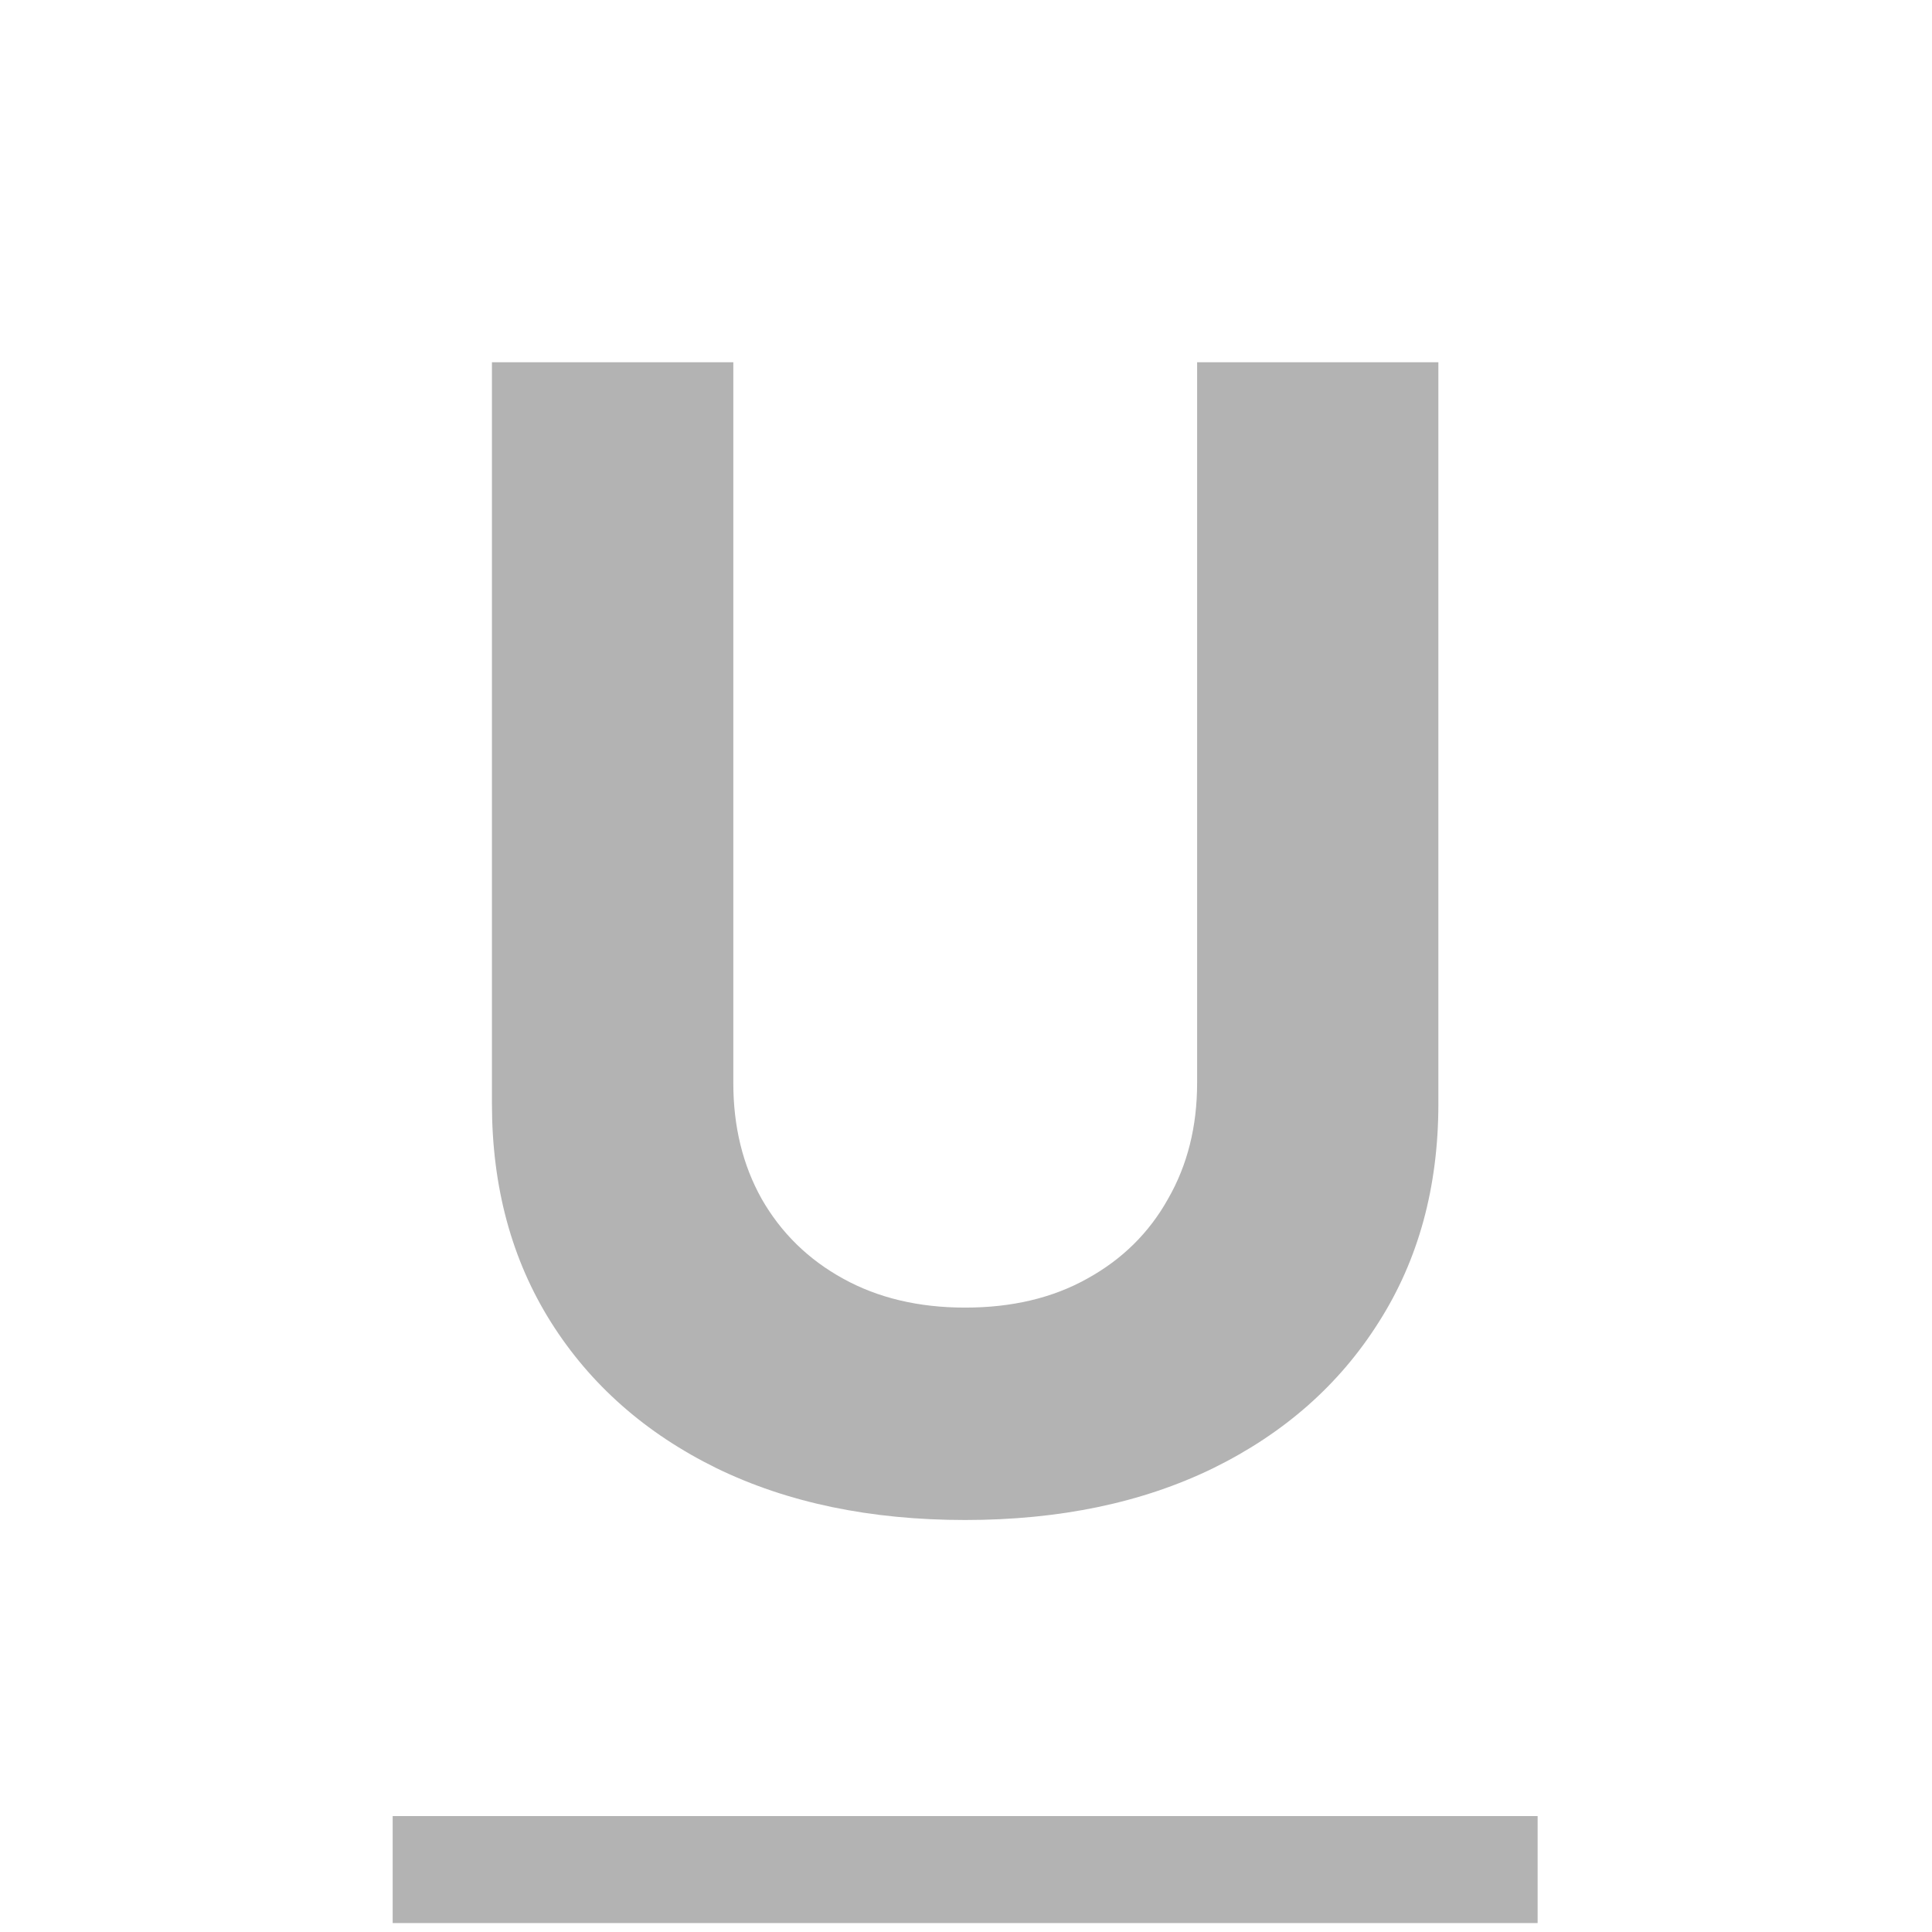 <svg width="16" height="16" viewBox="0 0 16 16" fill="none" xmlns="http://www.w3.org/2000/svg">
<path d="M9.914 3H11.912V9.14C11.912 9.829 11.748 10.432 11.418 10.95C11.092 11.467 10.635 11.87 10.047 12.159C9.46 12.445 8.775 12.588 7.993 12.588C7.208 12.588 6.522 12.445 5.934 12.159C5.346 11.87 4.889 11.467 4.563 10.95C4.237 10.432 4.074 9.829 4.074 9.14V3H6.073V8.969C6.073 9.329 6.151 9.649 6.308 9.929C6.468 10.209 6.693 10.43 6.982 10.589C7.271 10.749 7.608 10.829 7.993 10.829C8.381 10.829 8.718 10.749 9.004 10.589C9.293 10.43 9.517 10.209 9.673 9.929C9.834 9.649 9.914 9.329 9.914 8.969V3Z" fill="#B3B3B3"/>
<path d="M3.252 15.04H12.734V15.926H3.252V15.04Z" fill="#B3B3B3"/>
</svg>
